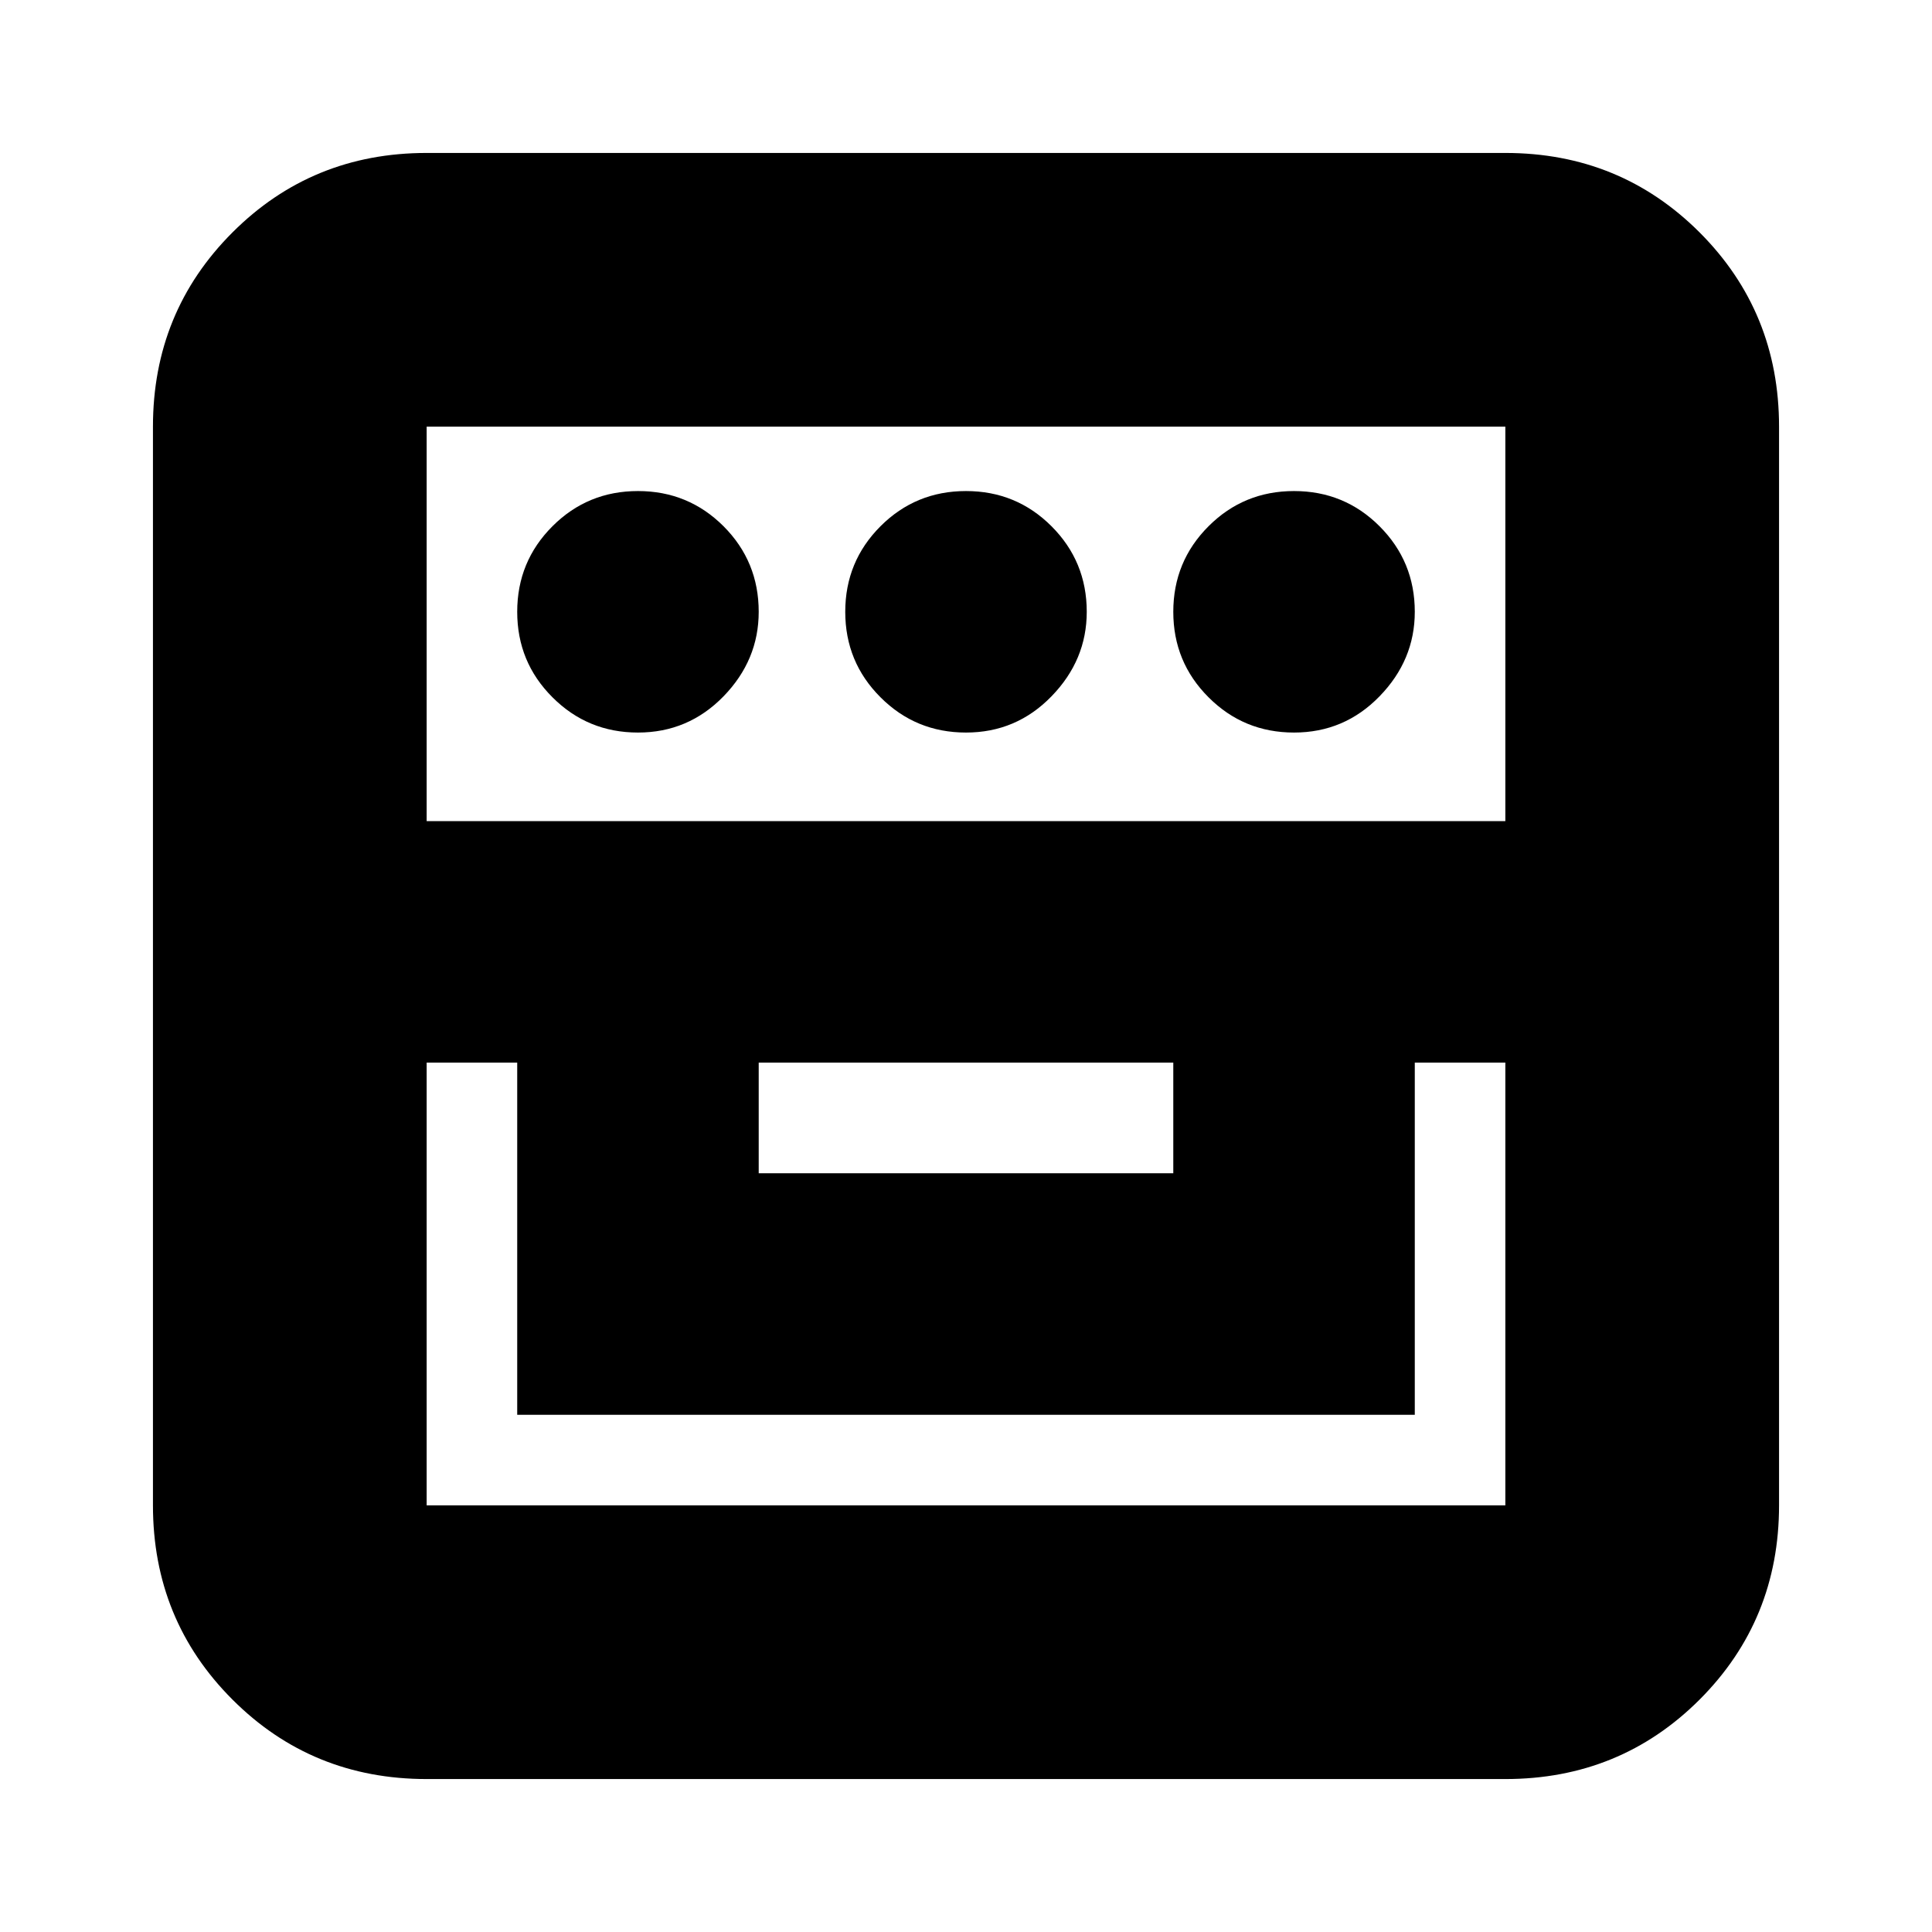 <svg xmlns="http://www.w3.org/2000/svg" height="24" width="24"><path d="M5.3 22.1q-1.425 0-2.412-.987Q1.9 20.125 1.9 18.7V5.3q0-1.425.988-2.413Q3.875 1.9 5.3 1.9h13.4q1.425 0 2.413.987.987.988.987 2.413v13.4q0 1.425-.987 2.413-.988.987-2.413.987Zm0-8.9v5.5h13.4v-5.5h-1.125v4.375H6.425V13.2Zm4.125 1.375h5.15V13.2h-5.15ZM5.3 10.2h13.4V5.3H5.3Zm2.625-1.1q-.625 0-1.062-.438-.438-.437-.438-1.062t.438-1.063Q7.3 6.1 7.925 6.1t1.063.437q.437.438.437 1.063 0 .6-.437 1.05-.438.45-1.063.45ZM12 9.1q-.625 0-1.062-.438Q10.5 8.225 10.5 7.6t.438-1.063Q11.375 6.1 12 6.1t1.062.437q.438.438.438 1.063 0 .6-.438 1.05-.437.45-1.062.45Zm4.075 0q-.625 0-1.062-.438-.438-.437-.438-1.062t.438-1.063q.437-.437 1.062-.437t1.062.437q.438.438.438 1.063 0 .6-.438 1.05-.437.45-1.062.45Z"/></svg>